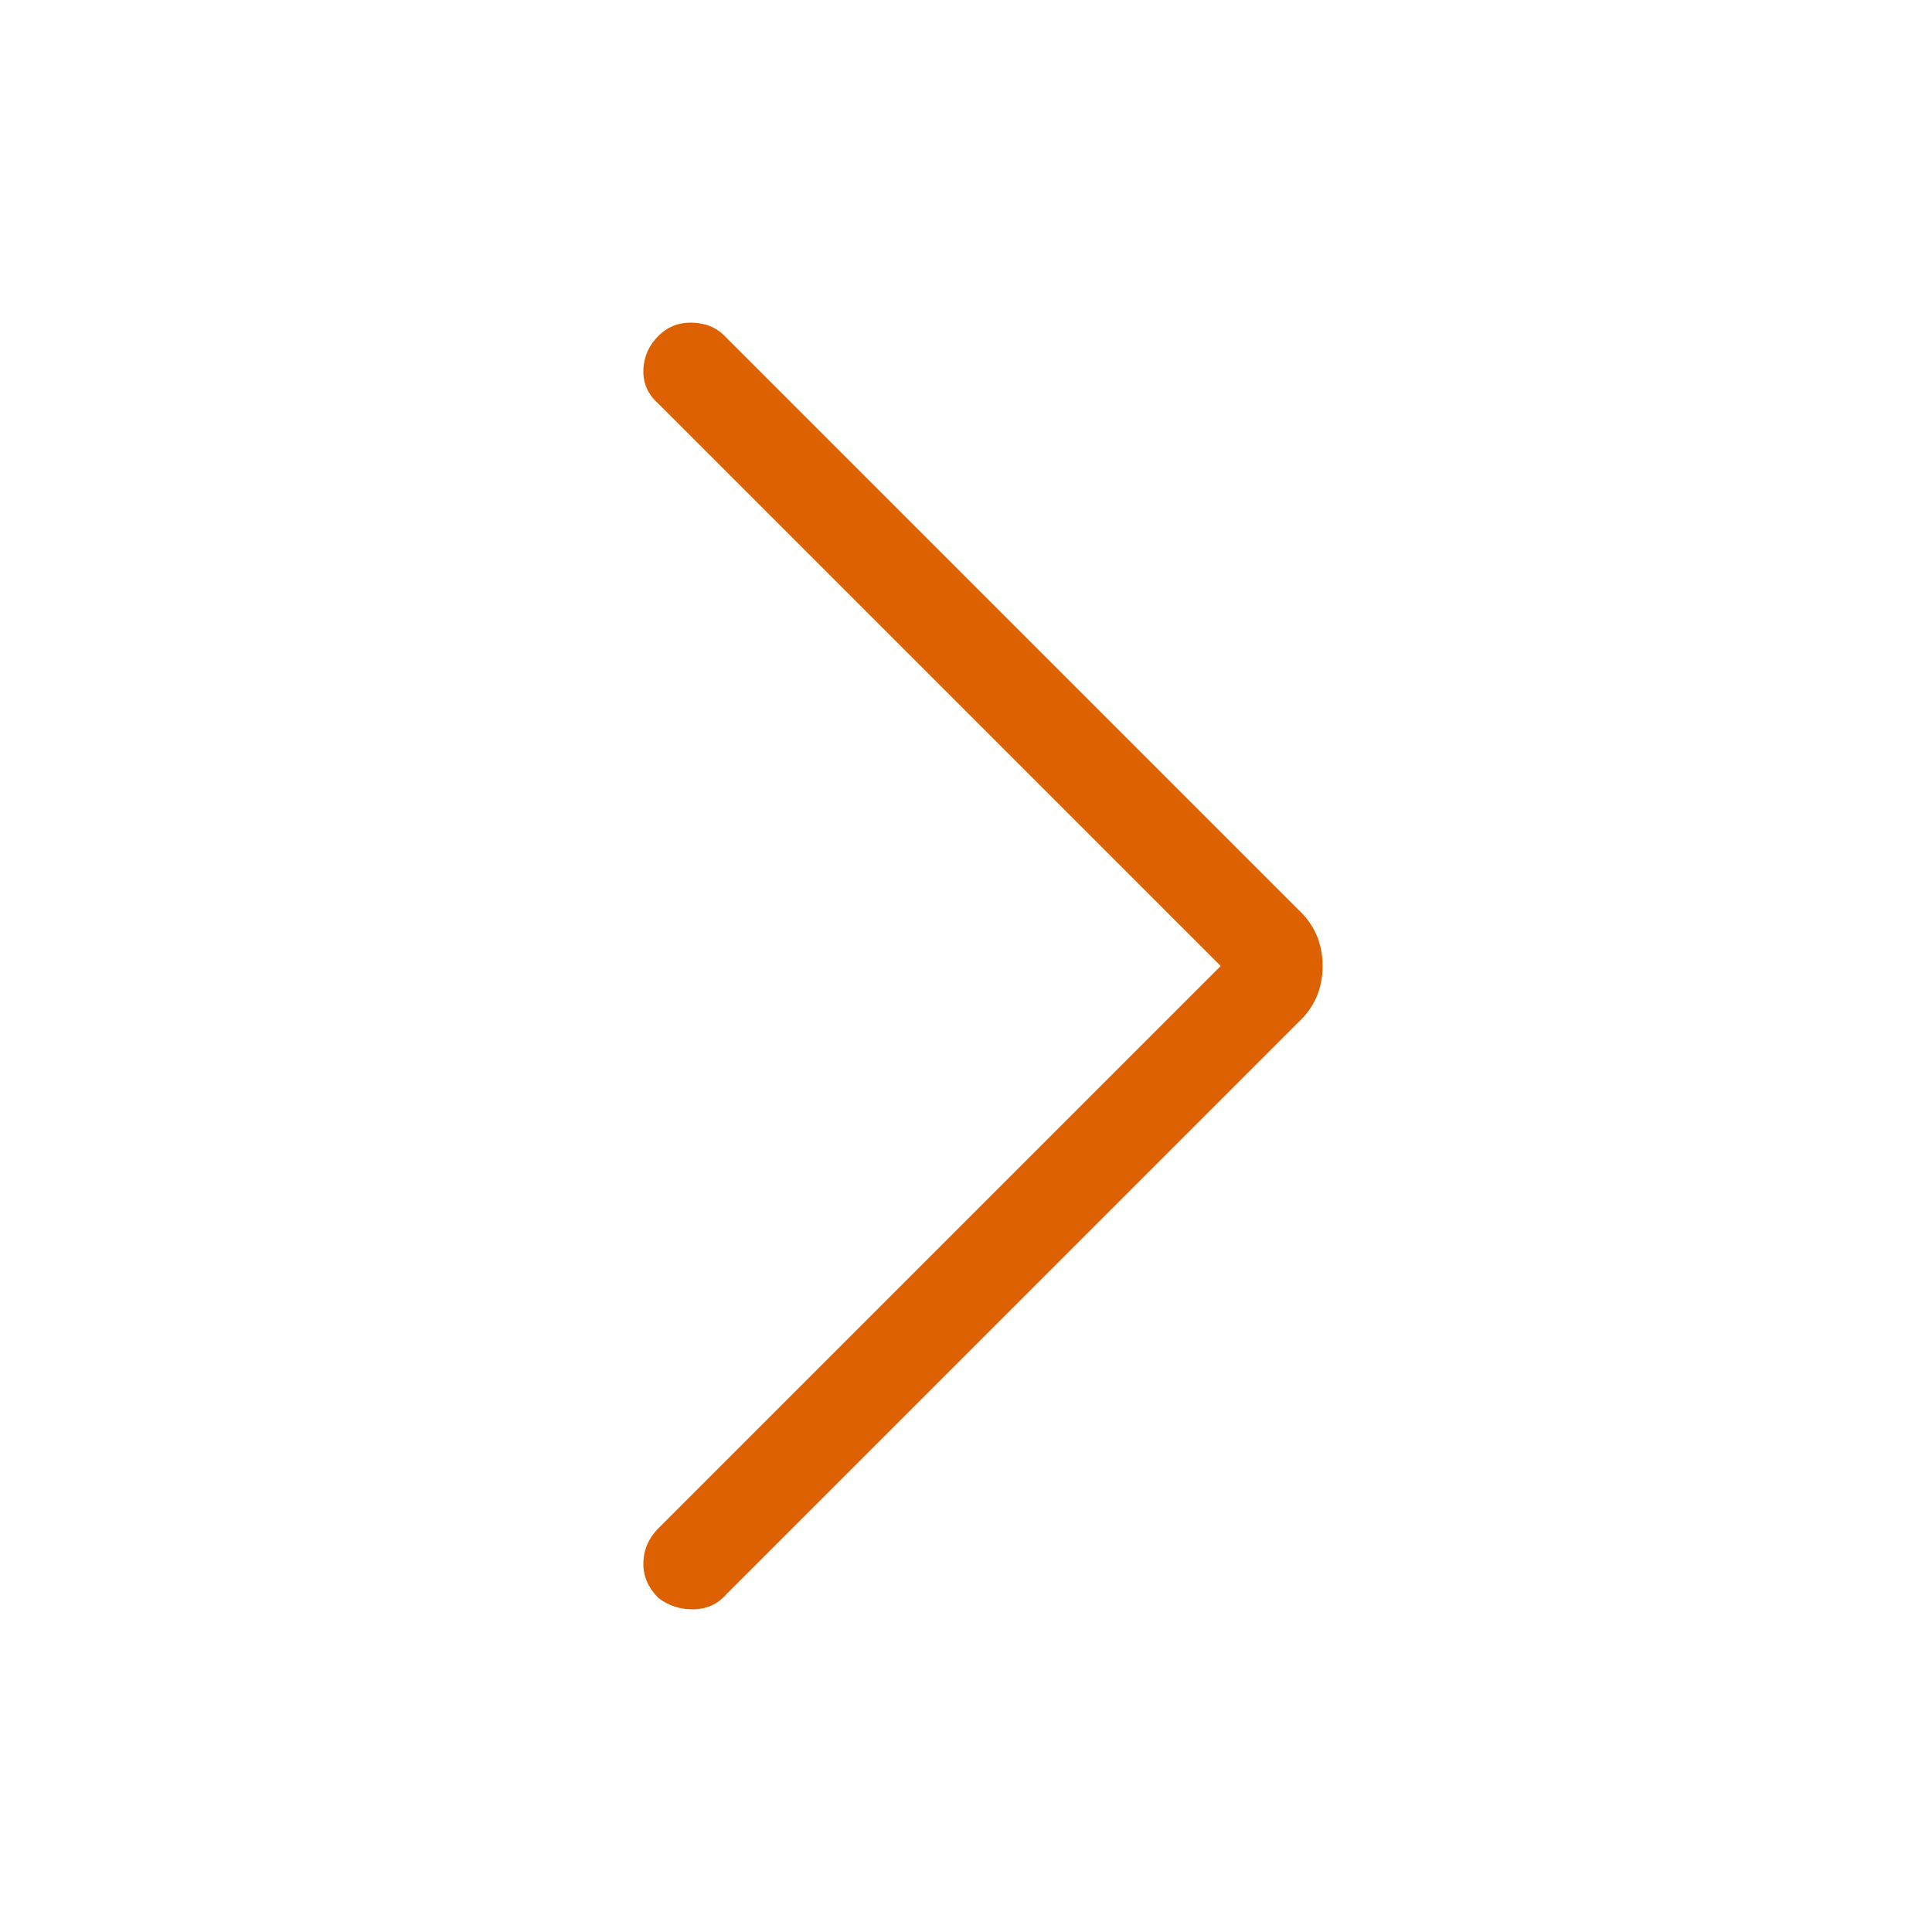 <svg width="24" height="24" viewBox="0 0 24 24" fill="none" xmlns="http://www.w3.org/2000/svg">
<path d="M15.164 12L8.18 5.016C8.055 4.906 7.992 4.773 7.992 4.617C7.992 4.445 8.055 4.297 8.18 4.172C8.289 4.062 8.422 4.008 8.578 4.008C8.75 4.008 8.891 4.062 9 4.172L16.125 11.297C16.328 11.484 16.43 11.719 16.43 12C16.43 12.281 16.328 12.516 16.125 12.703L9.023 19.805C8.914 19.93 8.773 19.992 8.602 19.992C8.445 19.992 8.305 19.945 8.18 19.852C8.055 19.727 7.992 19.586 7.992 19.43C7.992 19.258 8.055 19.109 8.18 18.984L15.164 12Z" fill="#DD6100"/>
</svg>
